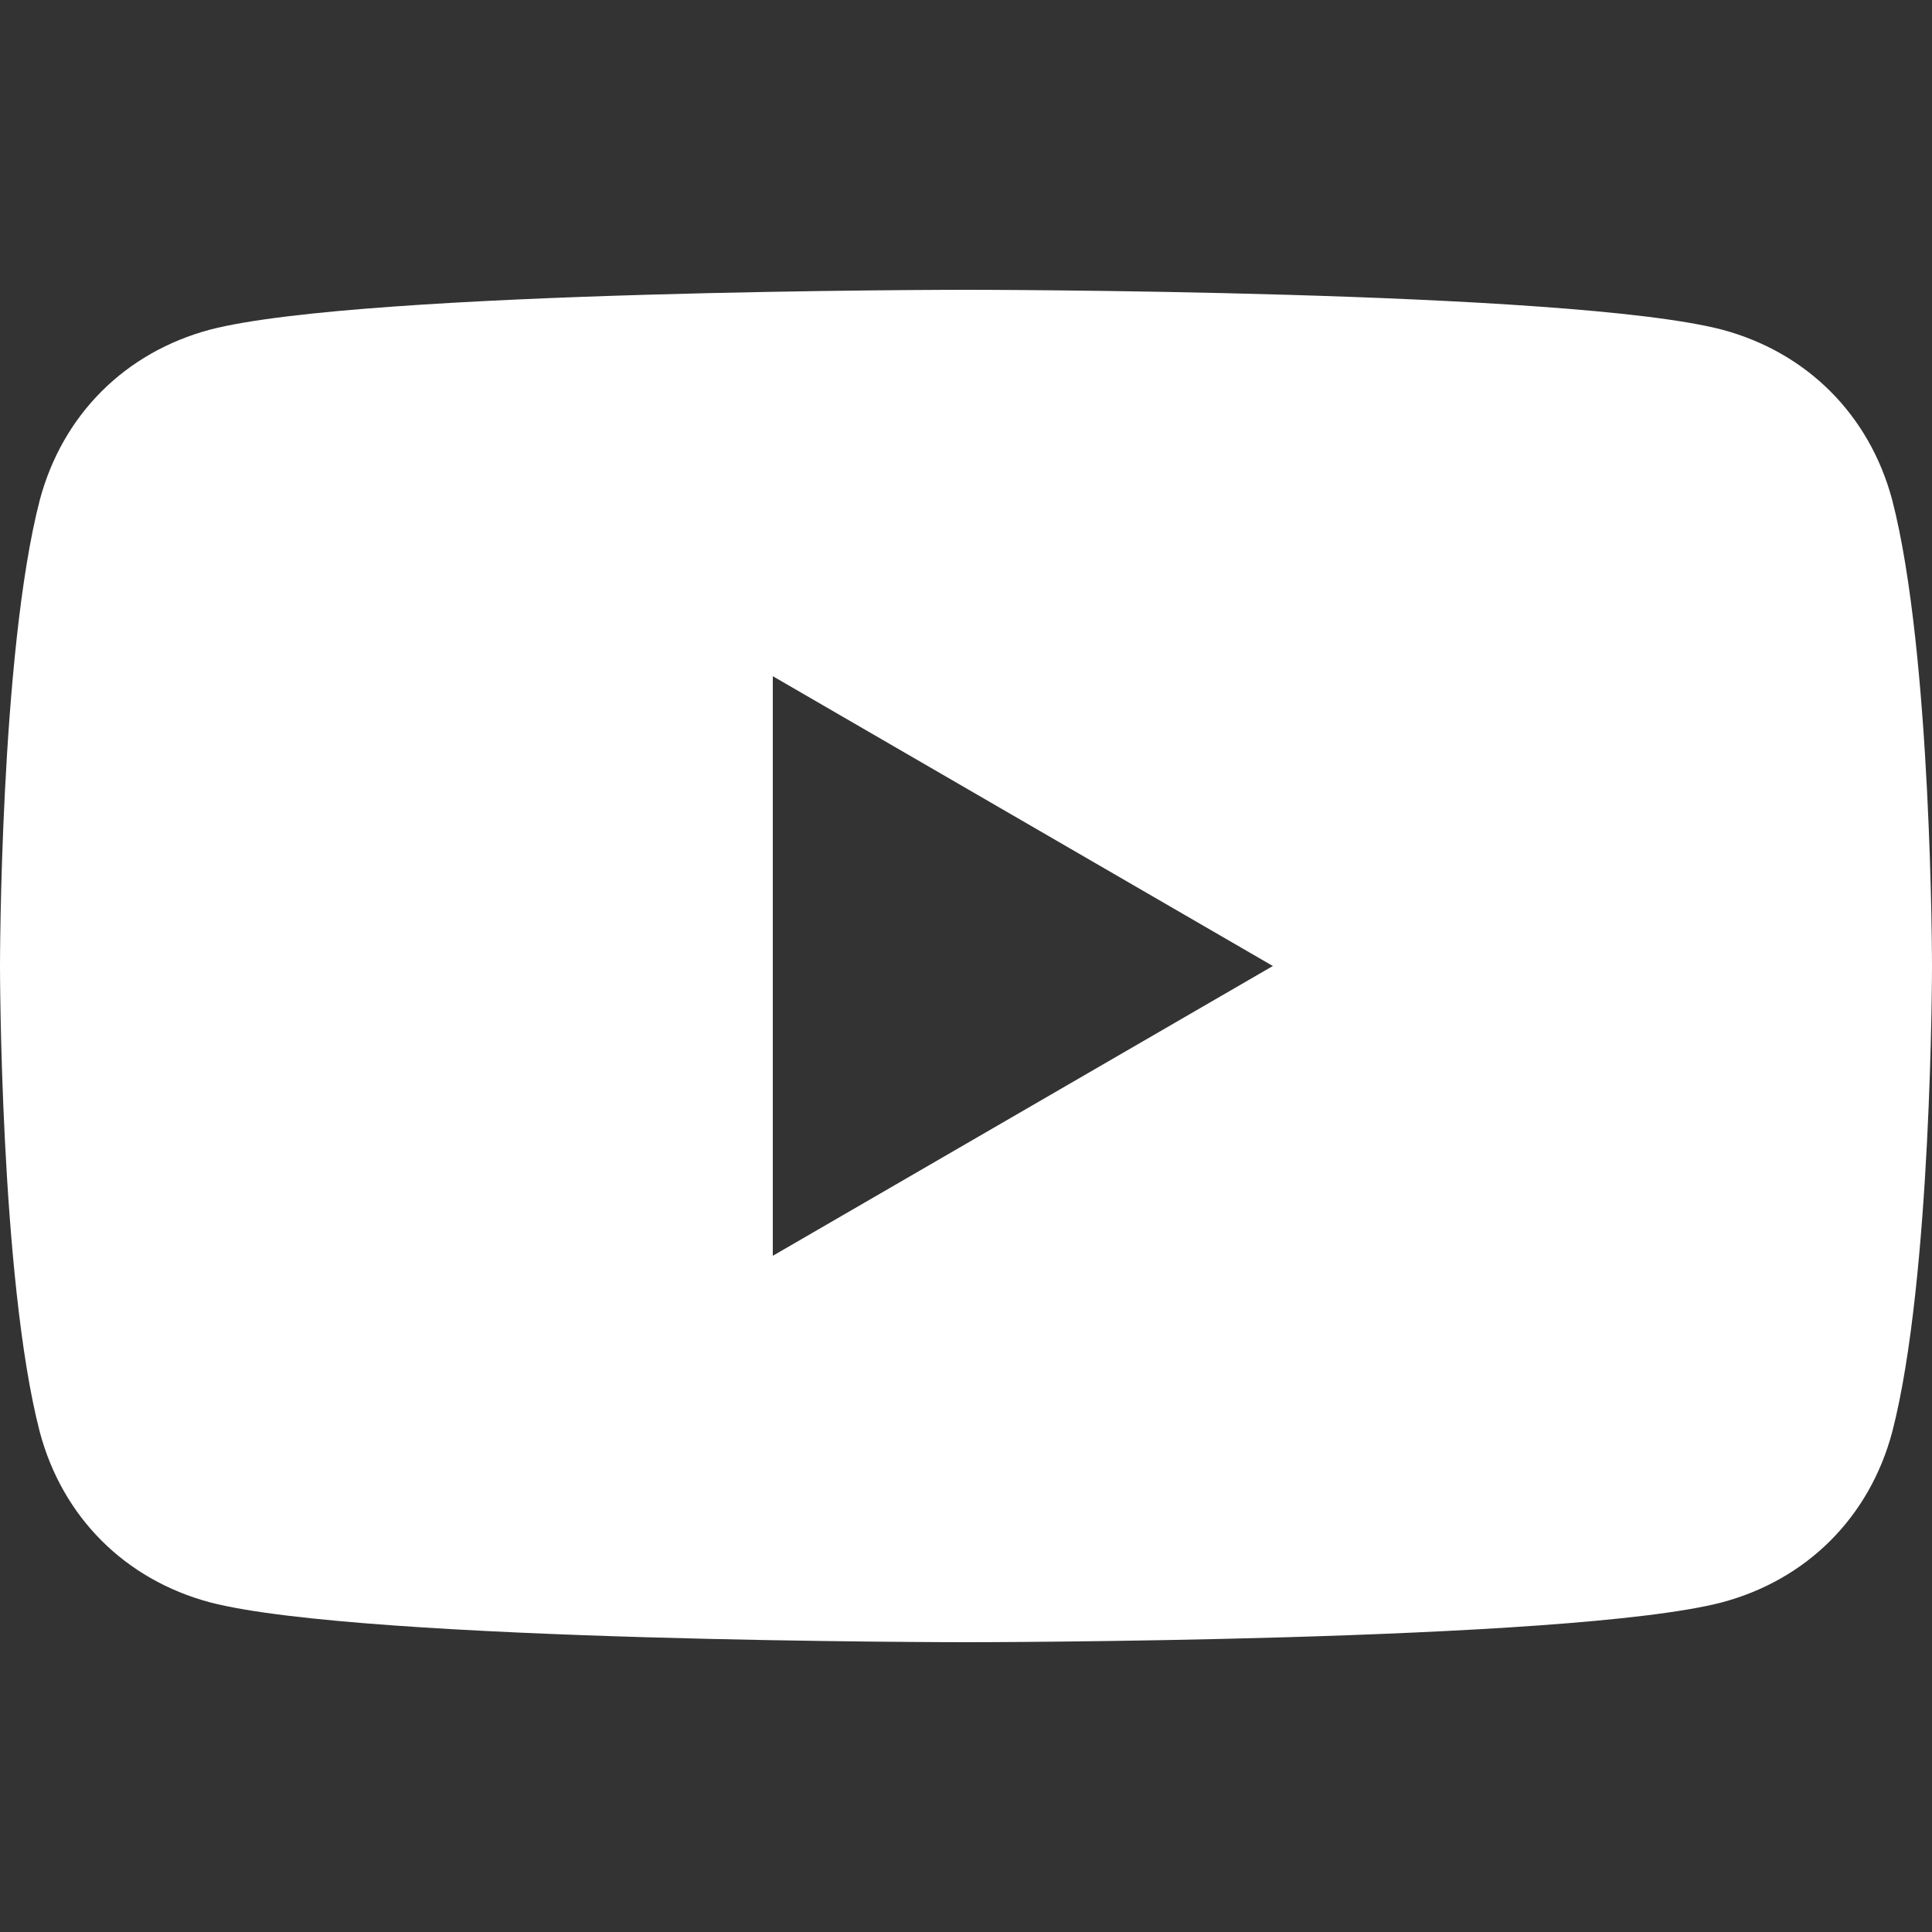 <?xml version="1.0" encoding="utf-8"?>
<!-- Generator: Adobe Illustrator 26.0.3, SVG Export Plug-In . SVG Version: 6.00 Build 0)  -->
<svg version="1.1" id="Layer_1" xmlns="http://www.w3.org/2000/svg" xmlns:xlink="http://www.w3.org/1999/xlink" x="0px" y="0px"
	 viewBox="0 0 34 34" style="enable-background:new 0 0 34 34;" xml:space="preserve">
<rect x="0" y="0" width="34" height="34" fill="#333333" stroke="none"/>
<style type="text/css">
	.Drop_x0020_Shadow{fill:none;}
	.Round_x0020_Corners_x0020_2_x0020_pt{fill:#FFFFFF;stroke:#1D1D1B;stroke-miterlimit:10;}
	.Live_x0020_Reflect_x0020_X{fill:none;}
	.Bevel_x0020_Soft{fill:url(#SVGID_1_);}
	.Dusk{fill:#FFFFFF;}
	.Foliage_GS{fill:#FFDC00;}
	.Pompadour_GS{fill-rule:evenodd;clip-rule:evenodd;fill:#51ADE1;}
	.st0{fill:#FFFFFF;}
	.st1{display:none;fill:#FFFFFF;}
	.st2{display:none;}
	.st3{display:inline;fill:#FFFFFF;}
	.st4{display:none;fill-rule:evenodd;clip-rule:evenodd;fill:#FFFFFF;}
</style>
<linearGradient id="SVGID_1_" gradientUnits="userSpaceOnUse" x1="0" y1="0" x2="0.707" y2="0.707">
	<stop  offset="0" style="stop-color:#E6E6EA"/>
	<stop  offset="0.176" style="stop-color:#E2E2E6"/>
	<stop  offset="0.357" style="stop-color:#D6D6DA"/>
	<stop  offset="0.539" style="stop-color:#C1C2C5"/>
	<stop  offset="0.723" style="stop-color:#A5A6A8"/>
	<stop  offset="0.907" style="stop-color:#808384"/>
	<stop  offset="1" style="stop-color:#6B6E6E"/>
</linearGradient>
<path class="st0" d="M33.3,8.8c-0.4-1.5-1.5-2.6-3-3C27.6,5.1,17,5.1,17,5.1S6.4,5.1,3.7,5.8c-1.5,0.4-2.6,1.5-3,3C0,11.5,0,17,0,17
	s0,5.5,0.7,8.2c0.4,1.5,1.5,2.6,3,3C6.4,28.9,17,28.9,17,28.9s10.6,0,13.3-0.7c1.5-0.4,2.6-1.5,3-3C34,22.5,34,17,34,17
	S34,11.5,33.3,8.8z M13.6,22.1V11.9l8.8,5.1L13.6,22.1z"/>
<path class="st1" d="M6.5,0C2.9,0,0,2.9,0,6.5v20.9C0,31.1,2.9,34,6.5,34h20.9c3.6,0,6.5-2.9,6.5-6.5V6.5C34,2.9,31.1,0,27.5,0H6.5z
	 M6.5,2.6h20.9c2.2,0,3.9,1.7,3.9,3.9v20.9c0,2.2-1.7,3.9-3.9,3.9h-4.2V20.8h3.7l0.5-4.2h-4.2v-2.7c0-1.2,0.3-2,2.1-2h2.2V8.1
	C27.2,8.1,25.9,8,24.4,8c-3.2,0-5.5,2-5.5,5.6v3.1l-3.2,0v4.2l3.2,0v10.5H6.5c-2.2,0-3.9-1.7-3.9-3.9V6.5C2.6,4.4,4.4,2.6,6.5,2.6z"
	/>
<g class="st2">
	<path class="st3" d="M27.5,0H6.5C4.8,0,3.1,0.7,1.9,1.9C0.7,3.1,0,4.8,0,6.5v20.9c0,1.7,0.7,3.4,1.9,4.6C3.1,33.3,4.8,34,6.5,34
		h20.9c1.7,0,3.4-0.7,4.6-1.9c1.2-1.2,1.9-2.9,1.9-4.6V6.5c0-1.7-0.7-3.4-1.9-4.6C30.9,0.7,29.2,0,27.5,0z M31.4,27.5
		c0,1-0.4,2-1.1,2.8c-0.7,0.7-1.7,1.1-2.8,1.1H6.5c-1,0-2-0.4-2.8-1.1c-0.7-0.7-1.1-1.7-1.1-2.8V6.5c0-1,0.4-2,1.1-2.8
		s1.7-1.1,2.8-1.1h20.9c1,0,2,0.4,2.8,1.1c0.7,0.7,1.1,1.7,1.1,2.8V27.5z"/>
	<path class="st3" d="M24.8,11.8c-1,0-2-0.4-2.8-1.1c-0.7-0.7-1.1-1.7-1.1-2.8c0-0.3-0.1-0.7-0.4-0.9c-0.2-0.2-0.6-0.4-0.9-0.4
		c-0.3,0-0.7,0.1-0.9,0.4c-0.2,0.2-0.4,0.6-0.4,0.9v13.1c0,0.8-0.2,1.5-0.7,2.2c-0.4,0.6-1,1.1-1.8,1.4c-0.7,0.3-1.5,0.4-2.3,0.2
		c-0.8-0.2-1.5-0.5-2-1.1c-0.5-0.5-0.9-1.2-1.1-2c-0.2-0.8-0.1-1.5,0.2-2.3c0.3-0.7,0.8-1.3,1.4-1.8c0.6-0.4,1.4-0.7,2.2-0.7
		c0.3,0,0.7-0.1,0.9-0.4c0.2-0.2,0.4-0.6,0.4-0.9s-0.1-0.7-0.4-0.9c-0.2-0.2-0.6-0.4-0.9-0.4c-1.3,0-2.6,0.4-3.6,1.1
		c-1.1,0.7-1.9,1.7-2.4,2.9c-0.5,1.2-0.6,2.5-0.4,3.8c0.3,1.3,0.9,2.4,1.8,3.3c0.9,0.9,2.1,1.5,3.3,1.8c1.3,0.3,2.6,0.1,3.8-0.4
		c1.2-0.5,2.2-1.3,2.9-2.4c0.7-1.1,1.1-2.3,1.1-3.6v-7.8c1.1,0.9,2.5,1.3,3.9,1.3c0.3,0,0.7-0.1,0.9-0.4c0.2-0.2,0.4-0.6,0.4-0.9
		c0-0.3-0.1-0.7-0.4-0.9C25.5,11.9,25.2,11.8,24.8,11.8z"/>
</g>
<path class="st1" d="M9.9,0C4.4,0,0,4.4,0,9.9v14.3C0,29.6,4.4,34,9.9,34h14.3c5.4,0,9.9-4.4,9.9-9.9V9.9C34,4.4,29.6,0,24.1,0H9.9z
	 M9.9,2.6h14.3c4,0,7.3,3.2,7.3,7.3v14.3c0,4-3.2,7.3-7.2,7.3H9.9c-4,0-7.3-3.2-7.3-7.2V9.9C2.6,5.8,5.8,2.6,9.9,2.6z M27.5,5.2
	c-0.7,0-1.3,0.6-1.3,1.3c0,0.7,0.6,1.3,1.3,1.3c0.7,0,1.3-0.6,1.3-1.3C28.8,5.8,28.2,5.2,27.5,5.2z M17,7.8c-5,0-9.2,4.1-9.2,9.2
	c0,5,4.1,9.2,9.2,9.2c5,0,9.2-4.1,9.2-9.2C26.2,12,22,7.8,17,7.8z M17,10.5c3.6,0,6.5,2.9,6.5,6.5c0,3.6-2.9,6.5-6.5,6.5
	c-3.6,0-6.5-2.9-6.5-6.5C10.5,13.4,13.4,10.5,17,10.5z"/>
<path class="st4" d="M29.8,0C32.1,0,34,1.9,34,4.2v25.7c0,2.3-1.9,4.2-4.2,4.2H4.2C1.9,34,0,32.1,0,29.8V4.2C0,1.9,1.9,0,4.2,0H29.8
	L29.8,0z M10.7,28.1v-15h-5v15H10.7z M28.6,28.1v-8.6c0-4.6-2.5-6.7-5.7-6.7c-2.6,0-3.8,1.5-4.5,2.5v-2.1h-5c0.1,1.4,0,15,0,15h5
	v-8.4c0-0.4,0-0.9,0.2-1.2c0.4-0.9,1.2-1.8,2.6-1.8c1.8,0,2.5,1.4,2.5,3.4v8H28.6z M8.2,5.9C6.5,5.9,5.4,7,5.4,8.5
	c0,1.4,1.1,2.6,2.8,2.6h0c1.7,0,2.8-1.2,2.8-2.6C11,7,9.9,5.9,8.2,5.9z"/>
<path class="st1" d="M34,6.8c-1.3,0.6-2.6,1-4,1.1c1.4-0.8,2.6-2.2,3.1-3.7c-1.4,0.8-2.8,1.4-4.4,1.6c-1.4-1.4-3.3-2.2-5.2-2.2
	c-3.8,0-6.9,3-6.9,6.7c0,0.5,0,1.1,0.1,1.5C9.4,11.9,4.4,7.8,1,3.6c-0.7,1-1,2.2-1,3.4c0,2.3,1.3,4.4,3.1,5.6
	C2,12.6,0.9,12.3,0,11.9c0,0,0,0,0,0.1c0,3.3,2.4,6,5.5,6.6c-0.6,0.1-1.1,0.3-1.8,0.3c-0.4,0-0.8,0-1.3-0.1c0.9,2.7,4.8,5.9,7.9,5.9
	c-2.4,1.8-4.6,3.3-9.1,3.3c-0.6,0-0.1,0-1.2,0c3.1,1.9,6.8,2.4,10.6,2.4c12.9,0,19.8-10.3,19.8-19.2c0-0.3,0-0.5,0-0.8
	C31.9,9.4,33,8.2,34,6.8z"/>
</svg>
